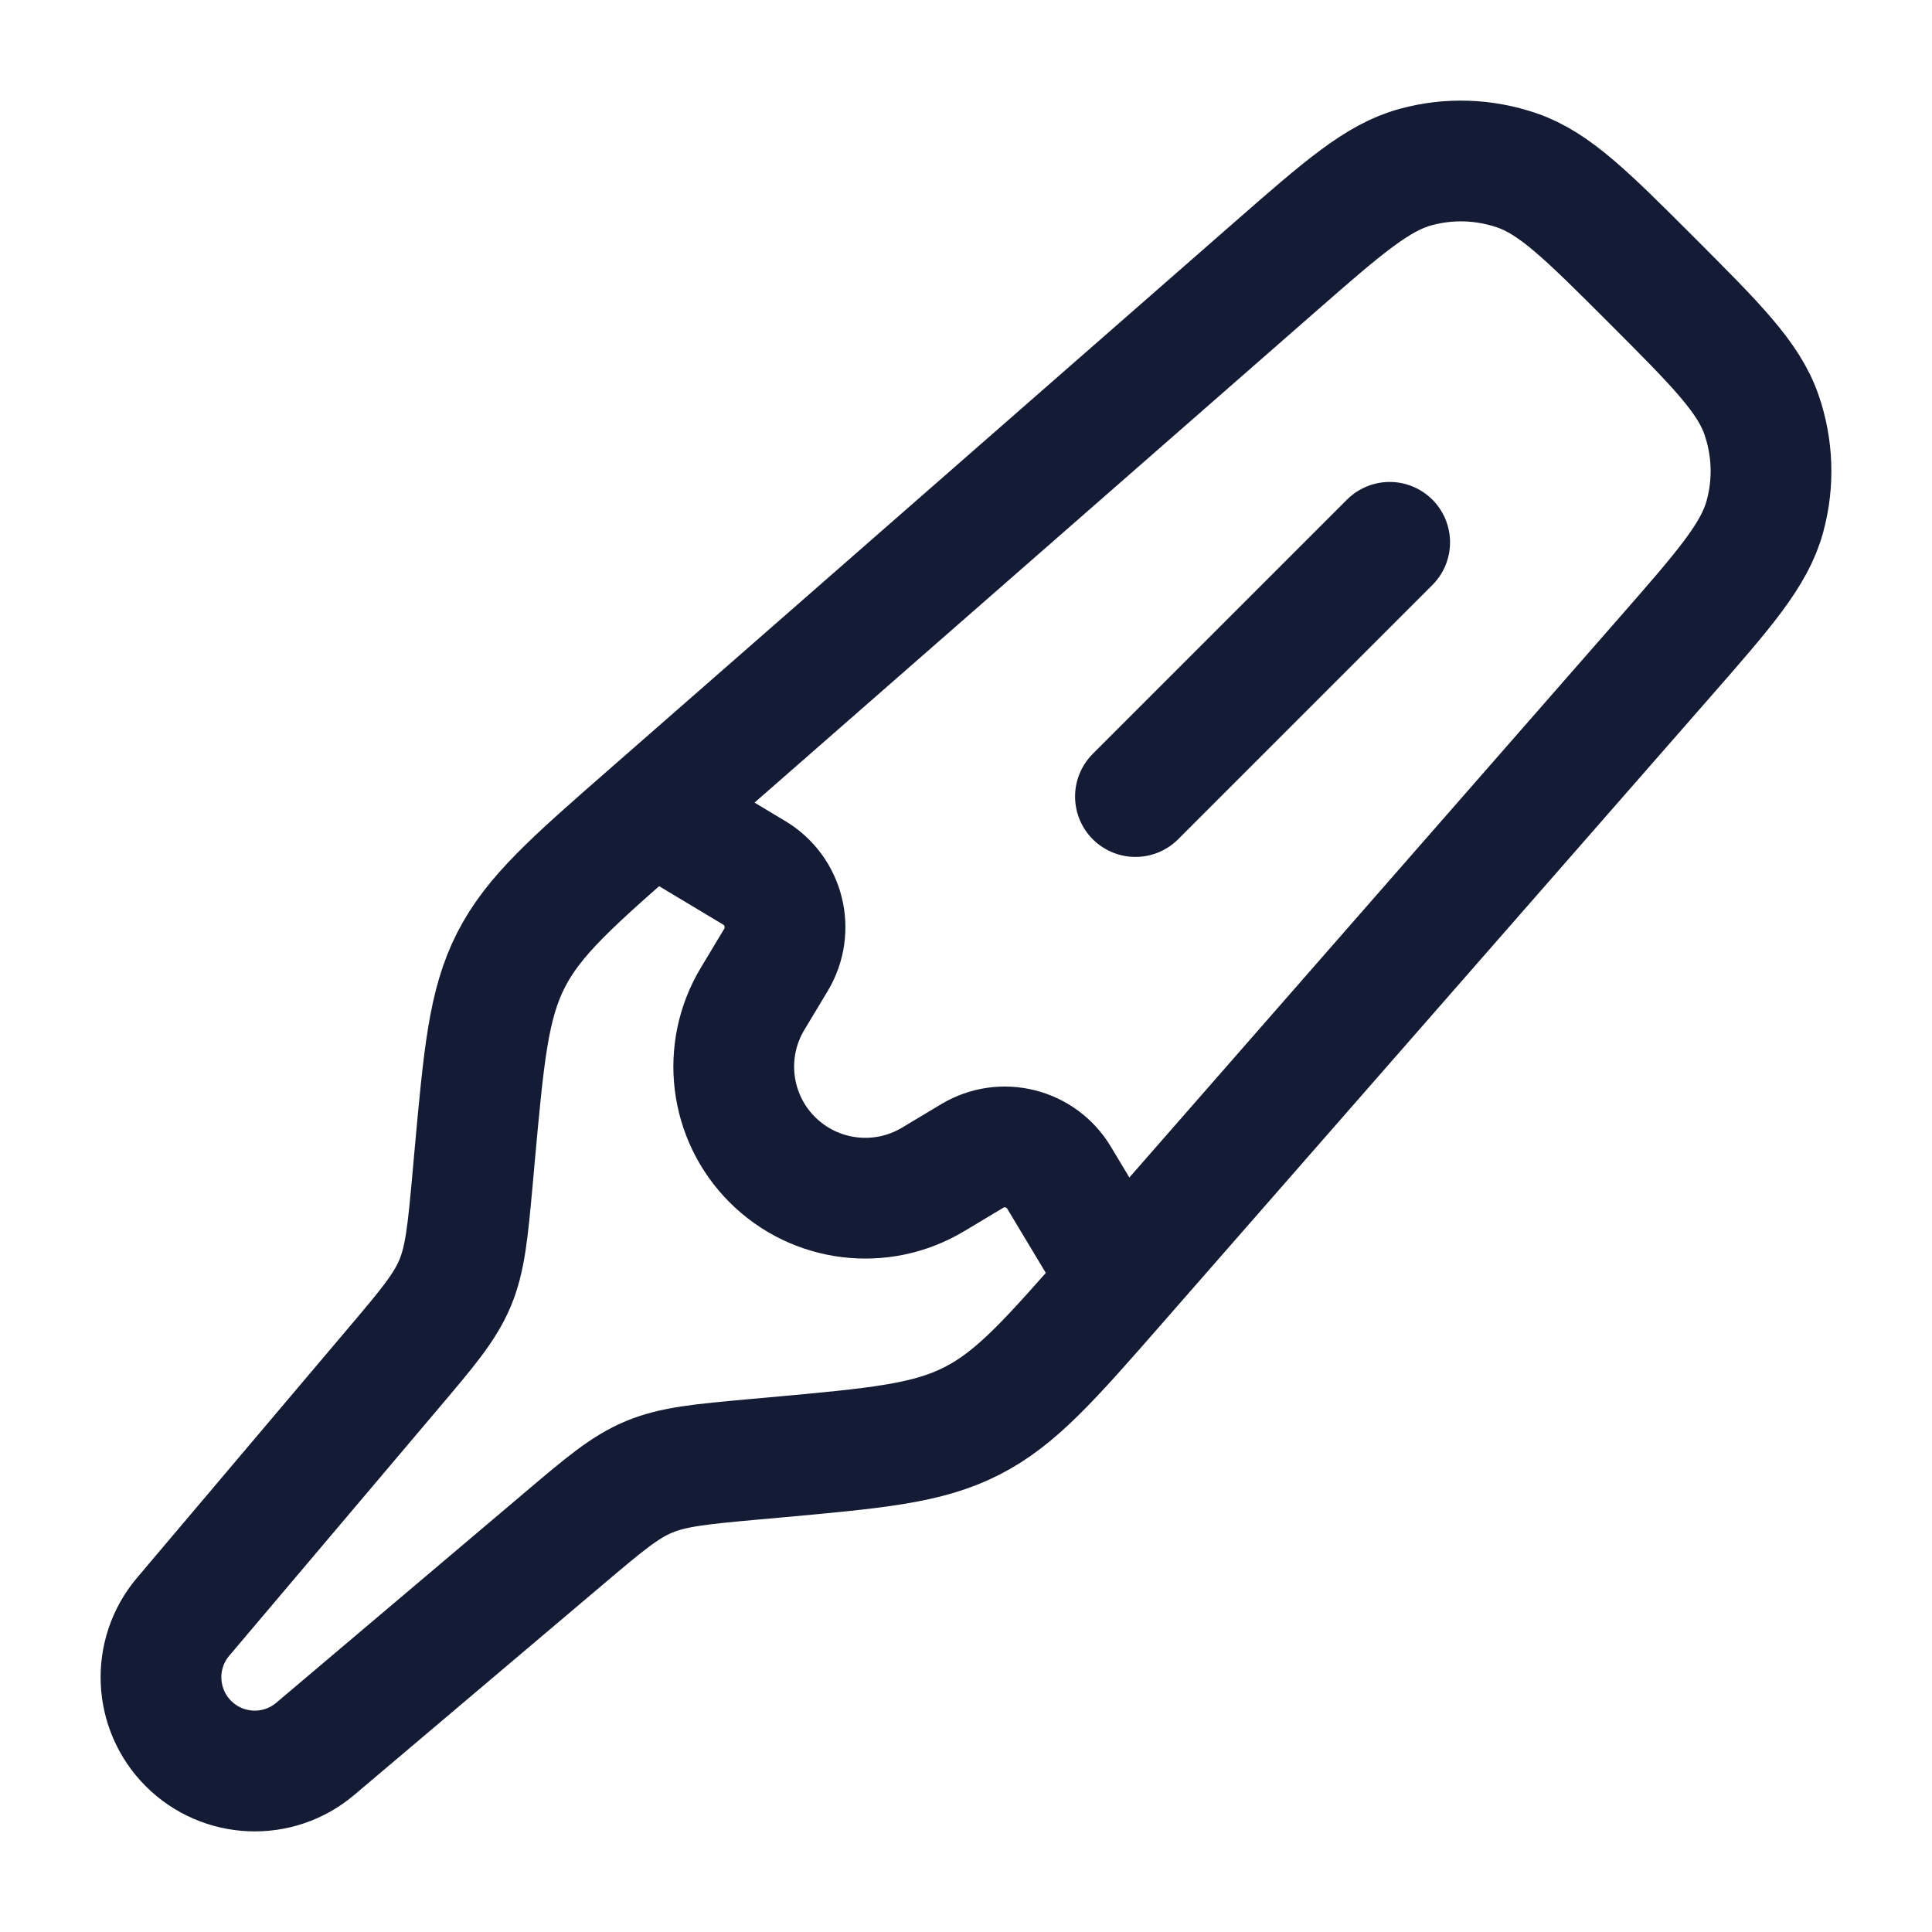 <svg width="24" height="24" viewBox="0 0 24 24" fill="none" xmlns="http://www.w3.org/2000/svg">
<path d="M13.88 15.937L20.674 8.173C21.422 7.318 21.796 6.891 21.925 6.413C22.038 5.999 22.023 5.561 21.883 5.155C21.722 4.687 21.321 4.286 20.518 3.482C19.715 2.679 19.313 2.278 18.845 2.117C18.439 1.977 18.001 1.962 17.587 2.075C17.11 2.204 16.682 2.578 15.827 3.326L8.063 10.12C7.107 10.956 6.63 11.374 6.348 11.926C6.067 12.477 6.01 13.11 5.895 14.374L5.872 14.632C5.811 15.3 5.78 15.634 5.653 15.939C5.525 16.243 5.309 16.499 4.875 17.011L2.275 20.084C1.884 20.546 1.913 21.231 2.341 21.659C2.769 22.087 3.454 22.116 3.916 21.725L6.989 19.125C7.501 18.691 7.757 18.474 8.061 18.347C8.366 18.22 8.7 18.189 9.368 18.128L9.626 18.105C10.89 17.99 11.523 17.933 12.074 17.651C12.626 17.37 13.044 16.893 13.88 15.937Z" stroke="#141B34" stroke-width="1.5" stroke-linecap="round" stroke-linejoin="round"/>
<path d="M7.789 9.895L9.37 10.843C9.743 11.067 9.863 11.55 9.64 11.923L9.348 12.409C8.962 13.052 9.063 13.876 9.594 14.406C10.124 14.936 10.947 15.037 11.59 14.652L12.077 14.36C12.449 14.136 12.933 14.257 13.156 14.63L14.105 16.21" stroke="#141B34" stroke-width="1.5" stroke-linejoin="round"/>
<path d="M17.263 6.737L14.105 9.895" stroke="#141B34" stroke-width="1.5" stroke-linecap="round" stroke-linejoin="round"/>
</svg>
